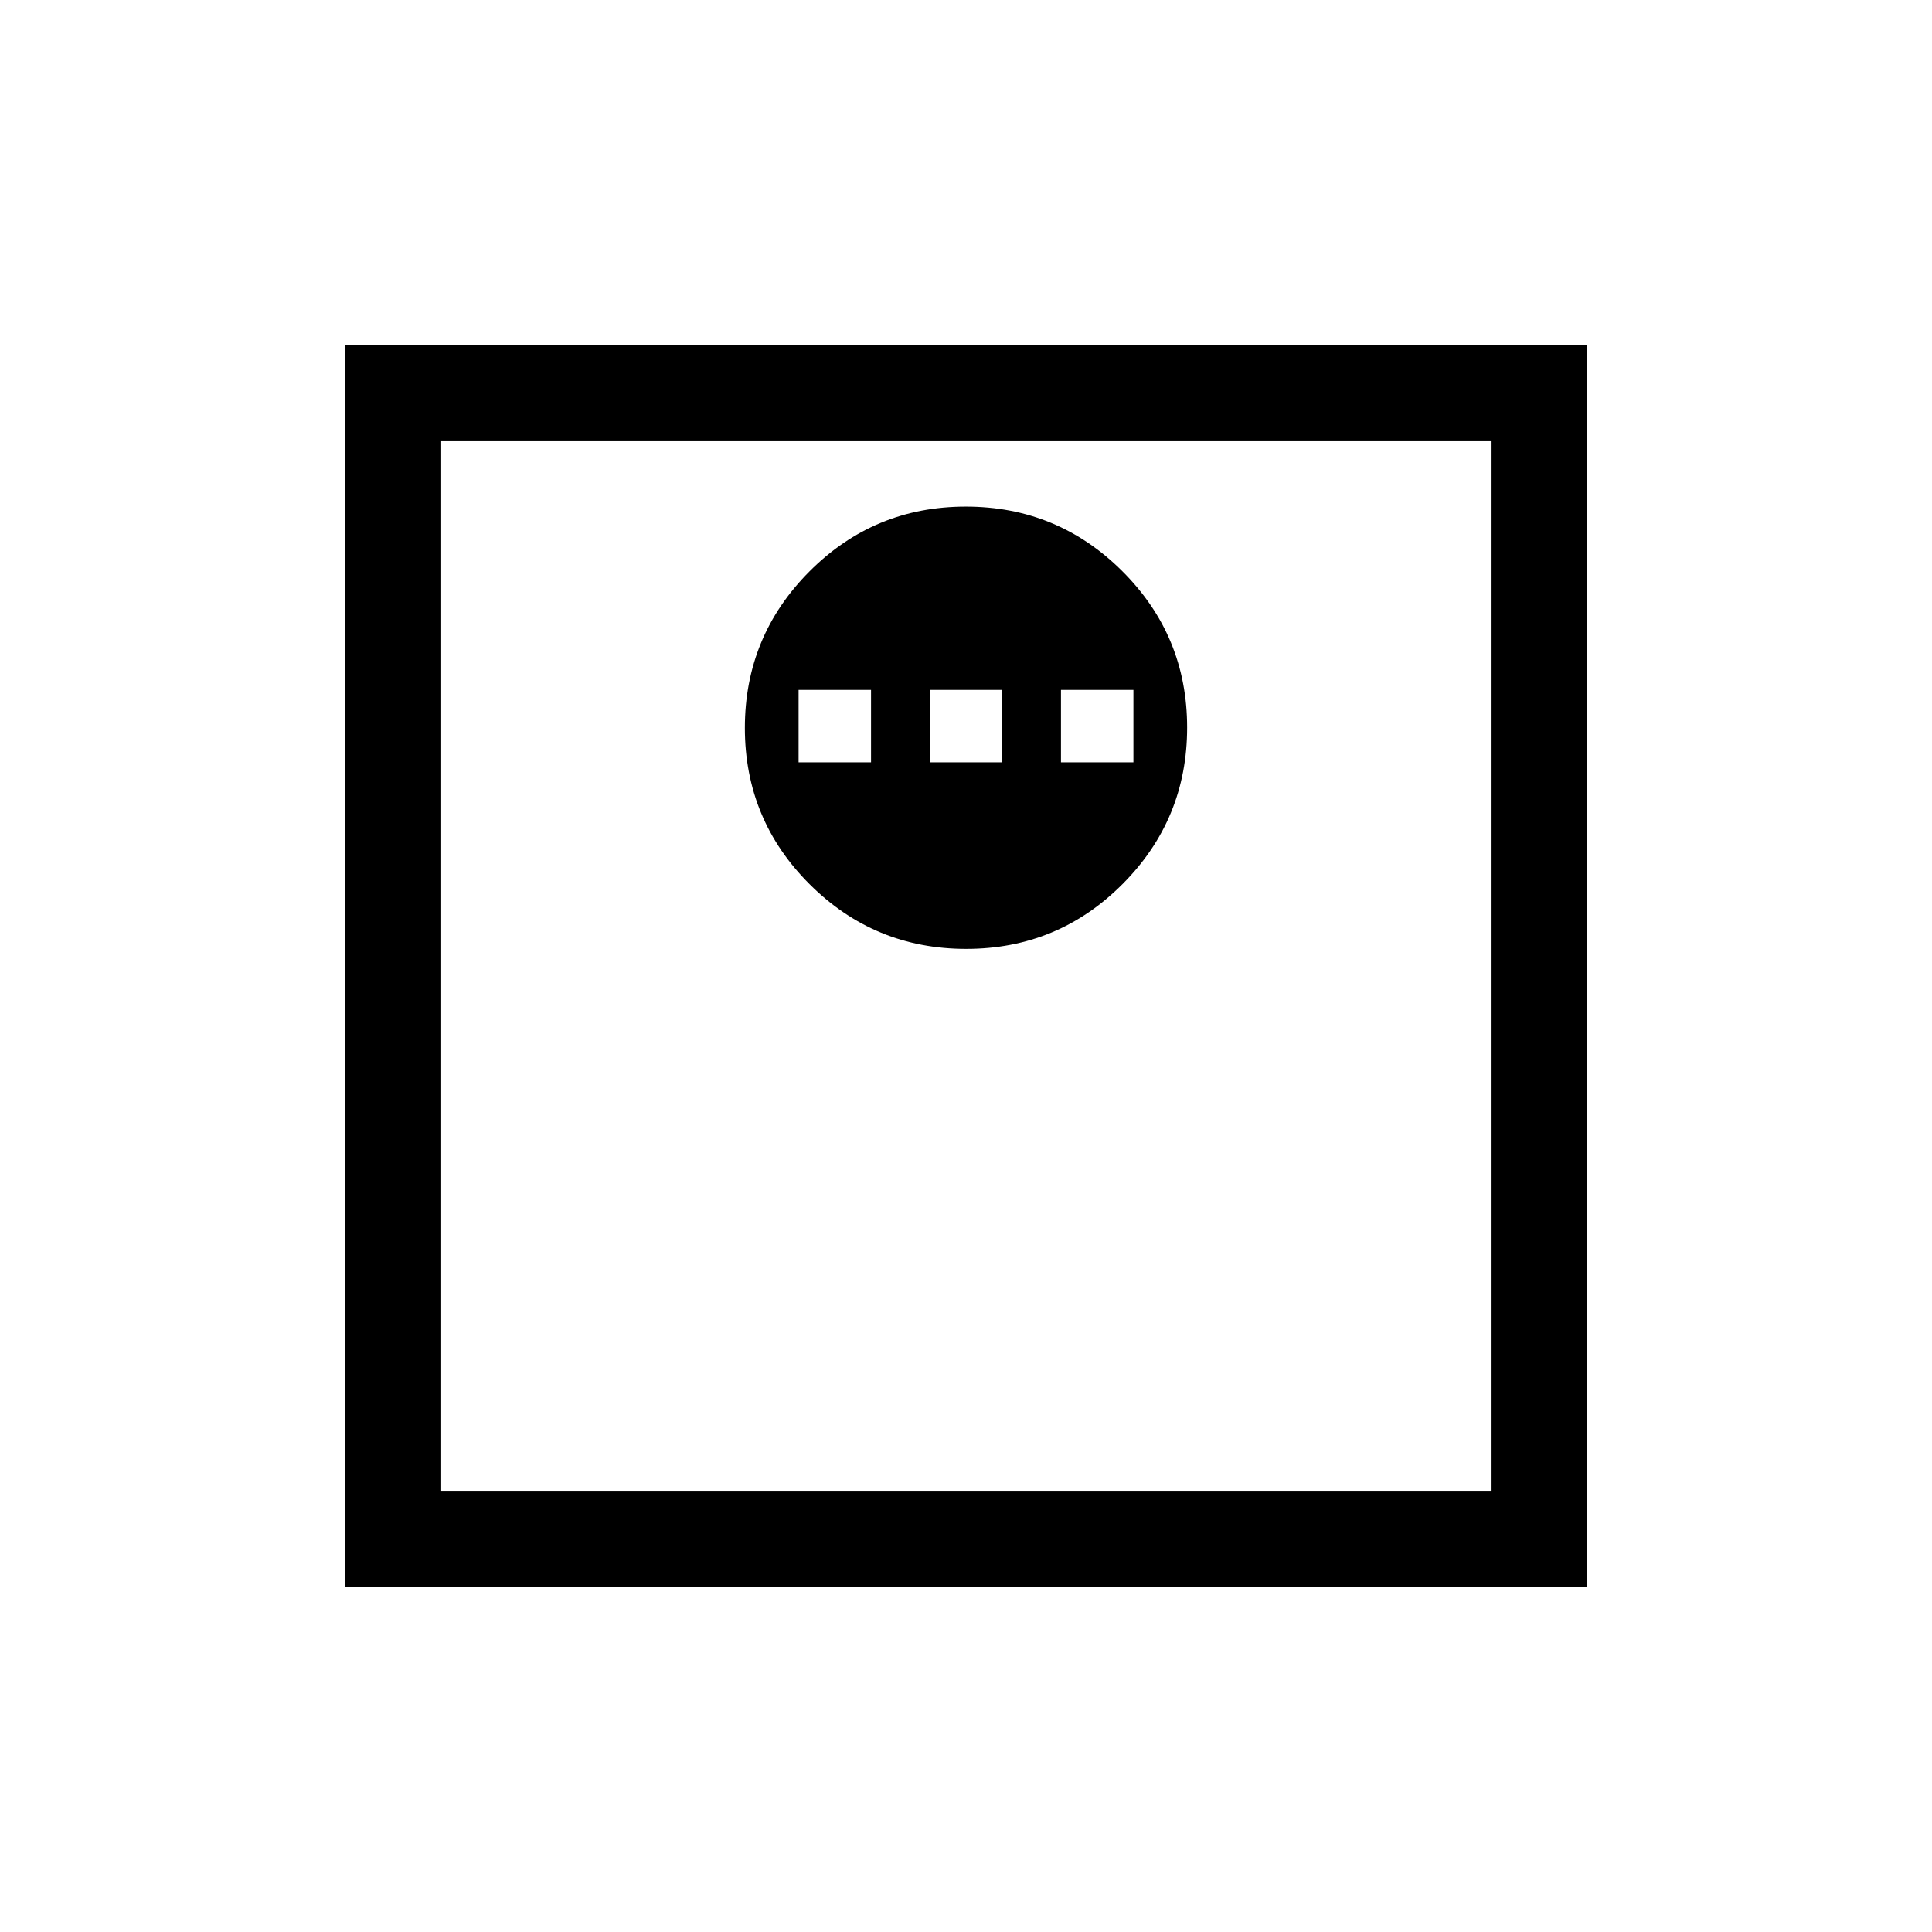<svg xmlns="http://www.w3.org/2000/svg" height="20" viewBox="0 -960 960 960" width="20"><path d="M480.09-488.5q45.58 0 77.69-32.2 32.1-32.19 32.1-77.78 0-45.58-32.19-77.68-32.2-32.11-77.78-32.11t-77.69 32.2q-32.1 32.19-32.1 77.78 0 45.58 32.19 77.68 32.2 32.11 77.78 32.11Zm-83.28-92.69v-36h36v36h-36Zm65.19 0v-36h36v36h-36Zm65.19 0v-36h36v36h-36ZM171.27-171.27v-617.46h617.46v617.46H171.27Zm47.96-47.96h521.54v-521.54H219.23v521.54Zm0 0v-521.54 521.54Z"/></svg>